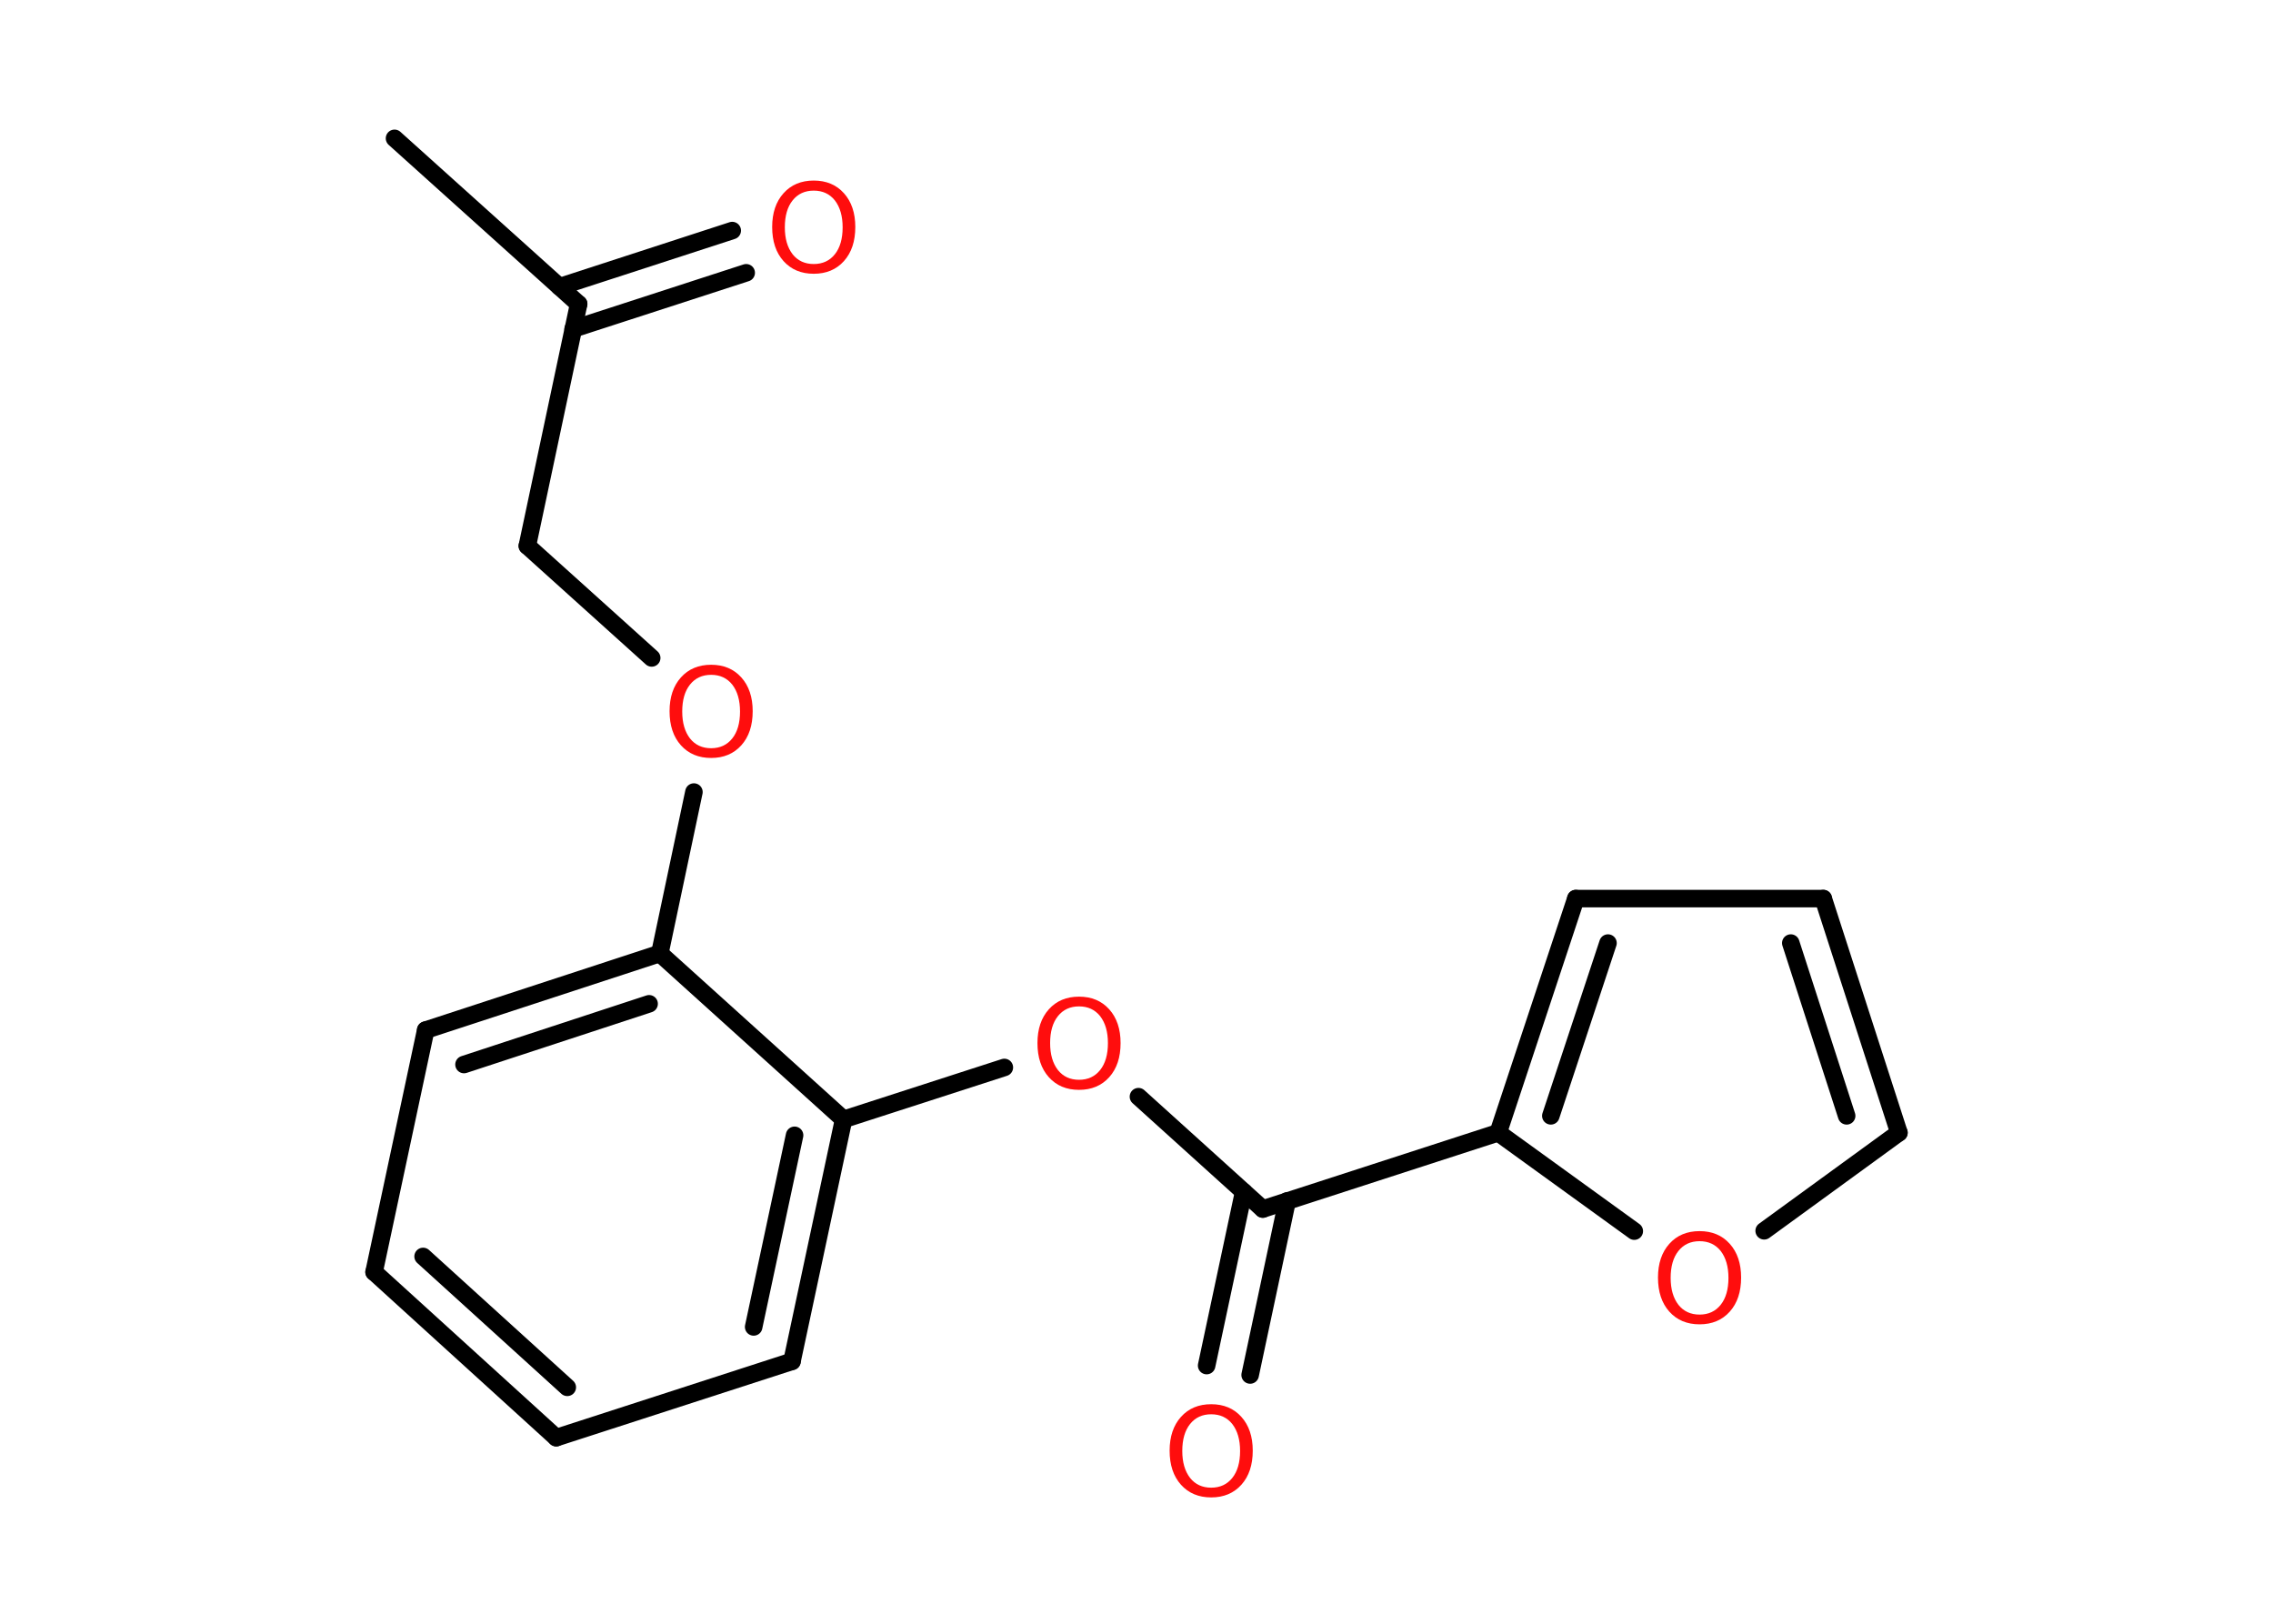 <?xml version='1.0' encoding='UTF-8'?>
<!DOCTYPE svg PUBLIC "-//W3C//DTD SVG 1.1//EN" "http://www.w3.org/Graphics/SVG/1.1/DTD/svg11.dtd">
<svg version='1.2' xmlns='http://www.w3.org/2000/svg' xmlns:xlink='http://www.w3.org/1999/xlink' width='70.0mm' height='50.0mm' viewBox='0 0 70.0 50.0'>
  <desc>Generated by the Chemistry Development Kit (http://github.com/cdk)</desc>
  <g stroke-linecap='round' stroke-linejoin='round' stroke='#000000' stroke-width='.54' fill='#FF0D0D'>
    <rect x='.0' y='.0' width='70.0' height='50.0' fill='#FFFFFF' stroke='none'/>
    <g id='mol1' class='mol'>
      <line id='mol1bnd1' class='bond' x1='12.15' y1='4.26' x2='17.82' y2='9.36'/>
      <g id='mol1bnd2' class='bond'>
        <line x1='17.23' y1='8.83' x2='22.55' y2='7.1'/>
        <line x1='17.65' y1='10.13' x2='22.98' y2='8.4'/>
      </g>
      <line id='mol1bnd3' class='bond' x1='17.82' y1='9.36' x2='16.24' y2='16.81'/>
      <line id='mol1bnd4' class='bond' x1='16.24' y1='16.81' x2='20.07' y2='20.26'/>
      <line id='mol1bnd5' class='bond' x1='21.37' y1='24.39' x2='20.32' y2='29.36'/>
      <g id='mol1bnd6' class='bond'>
        <line x1='20.32' y1='29.36' x2='13.11' y2='31.72'/>
        <line x1='19.99' y1='30.91' x2='14.29' y2='32.78'/>
      </g>
      <line id='mol1bnd7' class='bond' x1='13.11' y1='31.72' x2='11.52' y2='39.17'/>
      <g id='mol1bnd8' class='bond'>
        <line x1='11.52' y1='39.17' x2='17.13' y2='44.27'/>
        <line x1='13.03' y1='38.69' x2='17.47' y2='42.72'/>
      </g>
      <line id='mol1bnd9' class='bond' x1='17.13' y1='44.27' x2='24.39' y2='41.92'/>
      <g id='mol1bnd10' class='bond'>
        <line x1='24.39' y1='41.92' x2='25.98' y2='34.47'/>
        <line x1='23.21' y1='40.86' x2='24.47' y2='34.96'/>
      </g>
      <line id='mol1bnd11' class='bond' x1='20.32' y1='29.36' x2='25.98' y2='34.47'/>
      <line id='mol1bnd12' class='bond' x1='25.98' y1='34.47' x2='30.93' y2='32.87'/>
      <line id='mol1bnd13' class='bond' x1='35.06' y1='33.77' x2='38.89' y2='37.23'/>
      <g id='mol1bnd14' class='bond'>
        <line x1='39.64' y1='36.98' x2='38.5' y2='42.34'/>
        <line x1='38.3' y1='36.7' x2='37.16' y2='42.05'/>
      </g>
      <line id='mol1bnd15' class='bond' x1='38.89' y1='37.23' x2='46.14' y2='34.88'/>
      <g id='mol1bnd16' class='bond'>
        <line x1='48.53' y1='27.67' x2='46.14' y2='34.88'/>
        <line x1='49.52' y1='29.04' x2='47.76' y2='34.36'/>
      </g>
      <line id='mol1bnd17' class='bond' x1='48.53' y1='27.67' x2='56.15' y2='27.67'/>
      <g id='mol1bnd18' class='bond'>
        <line x1='58.48' y1='34.88' x2='56.15' y2='27.67'/>
        <line x1='56.87' y1='34.36' x2='55.15' y2='29.04'/>
      </g>
      <line id='mol1bnd19' class='bond' x1='58.48' y1='34.88' x2='54.33' y2='37.9'/>
      <line id='mol1bnd20' class='bond' x1='46.14' y1='34.88' x2='50.33' y2='37.91'/>
      <path id='mol1atm3' class='atom' d='M25.06 5.87q-.41 .0 -.65 .3q-.24 .3 -.24 .83q.0 .52 .24 .83q.24 .3 .65 .3q.41 .0 .65 -.3q.24 -.3 .24 -.83q.0 -.52 -.24 -.83q-.24 -.3 -.65 -.3zM25.06 5.56q.58 .0 .93 .39q.35 .39 .35 1.04q.0 .66 -.35 1.05q-.35 .39 -.93 .39q-.58 .0 -.93 -.39q-.35 -.39 -.35 -1.05q.0 -.65 .35 -1.04q.35 -.39 .93 -.39z' stroke='none'/>
      <path id='mol1atm5' class='atom' d='M21.9 20.78q-.41 .0 -.65 .3q-.24 .3 -.24 .83q.0 .52 .24 .83q.24 .3 .65 .3q.41 .0 .65 -.3q.24 -.3 .24 -.83q.0 -.52 -.24 -.83q-.24 -.3 -.65 -.3zM21.9 20.47q.58 .0 .93 .39q.35 .39 .35 1.04q.0 .66 -.35 1.05q-.35 .39 -.93 .39q-.58 .0 -.93 -.39q-.35 -.39 -.35 -1.05q.0 -.65 .35 -1.04q.35 -.39 .93 -.39z' stroke='none'/>
      <path id='mol1atm12' class='atom' d='M33.23 30.99q-.41 .0 -.65 .3q-.24 .3 -.24 .83q.0 .52 .24 .83q.24 .3 .65 .3q.41 .0 .65 -.3q.24 -.3 .24 -.83q.0 -.52 -.24 -.83q-.24 -.3 -.65 -.3zM33.23 30.69q.58 .0 .93 .39q.35 .39 .35 1.04q.0 .66 -.35 1.05q-.35 .39 -.93 .39q-.58 .0 -.93 -.39q-.35 -.39 -.35 -1.05q.0 -.65 .35 -1.04q.35 -.39 .93 -.39z' stroke='none'/>
      <path id='mol1atm14' class='atom' d='M37.3 43.55q-.41 .0 -.65 .3q-.24 .3 -.24 .83q.0 .52 .24 .83q.24 .3 .65 .3q.41 .0 .65 -.3q.24 -.3 .24 -.83q.0 -.52 -.24 -.83q-.24 -.3 -.65 -.3zM37.3 43.24q.58 .0 .93 .39q.35 .39 .35 1.04q.0 .66 -.35 1.05q-.35 .39 -.93 .39q-.58 .0 -.93 -.39q-.35 -.39 -.35 -1.05q.0 -.65 .35 -1.04q.35 -.39 .93 -.39z' stroke='none'/>
      <path id='mol1atm19' class='atom' d='M52.34 38.22q-.41 .0 -.65 .3q-.24 .3 -.24 .83q.0 .52 .24 .83q.24 .3 .65 .3q.41 .0 .65 -.3q.24 -.3 .24 -.83q.0 -.52 -.24 -.83q-.24 -.3 -.65 -.3zM52.34 37.91q.58 .0 .93 .39q.35 .39 .35 1.04q.0 .66 -.35 1.05q-.35 .39 -.93 .39q-.58 .0 -.93 -.39q-.35 -.39 -.35 -1.05q.0 -.65 .35 -1.04q.35 -.39 .93 -.39z' stroke='none'/>
    </g>
  </g>
</svg>
